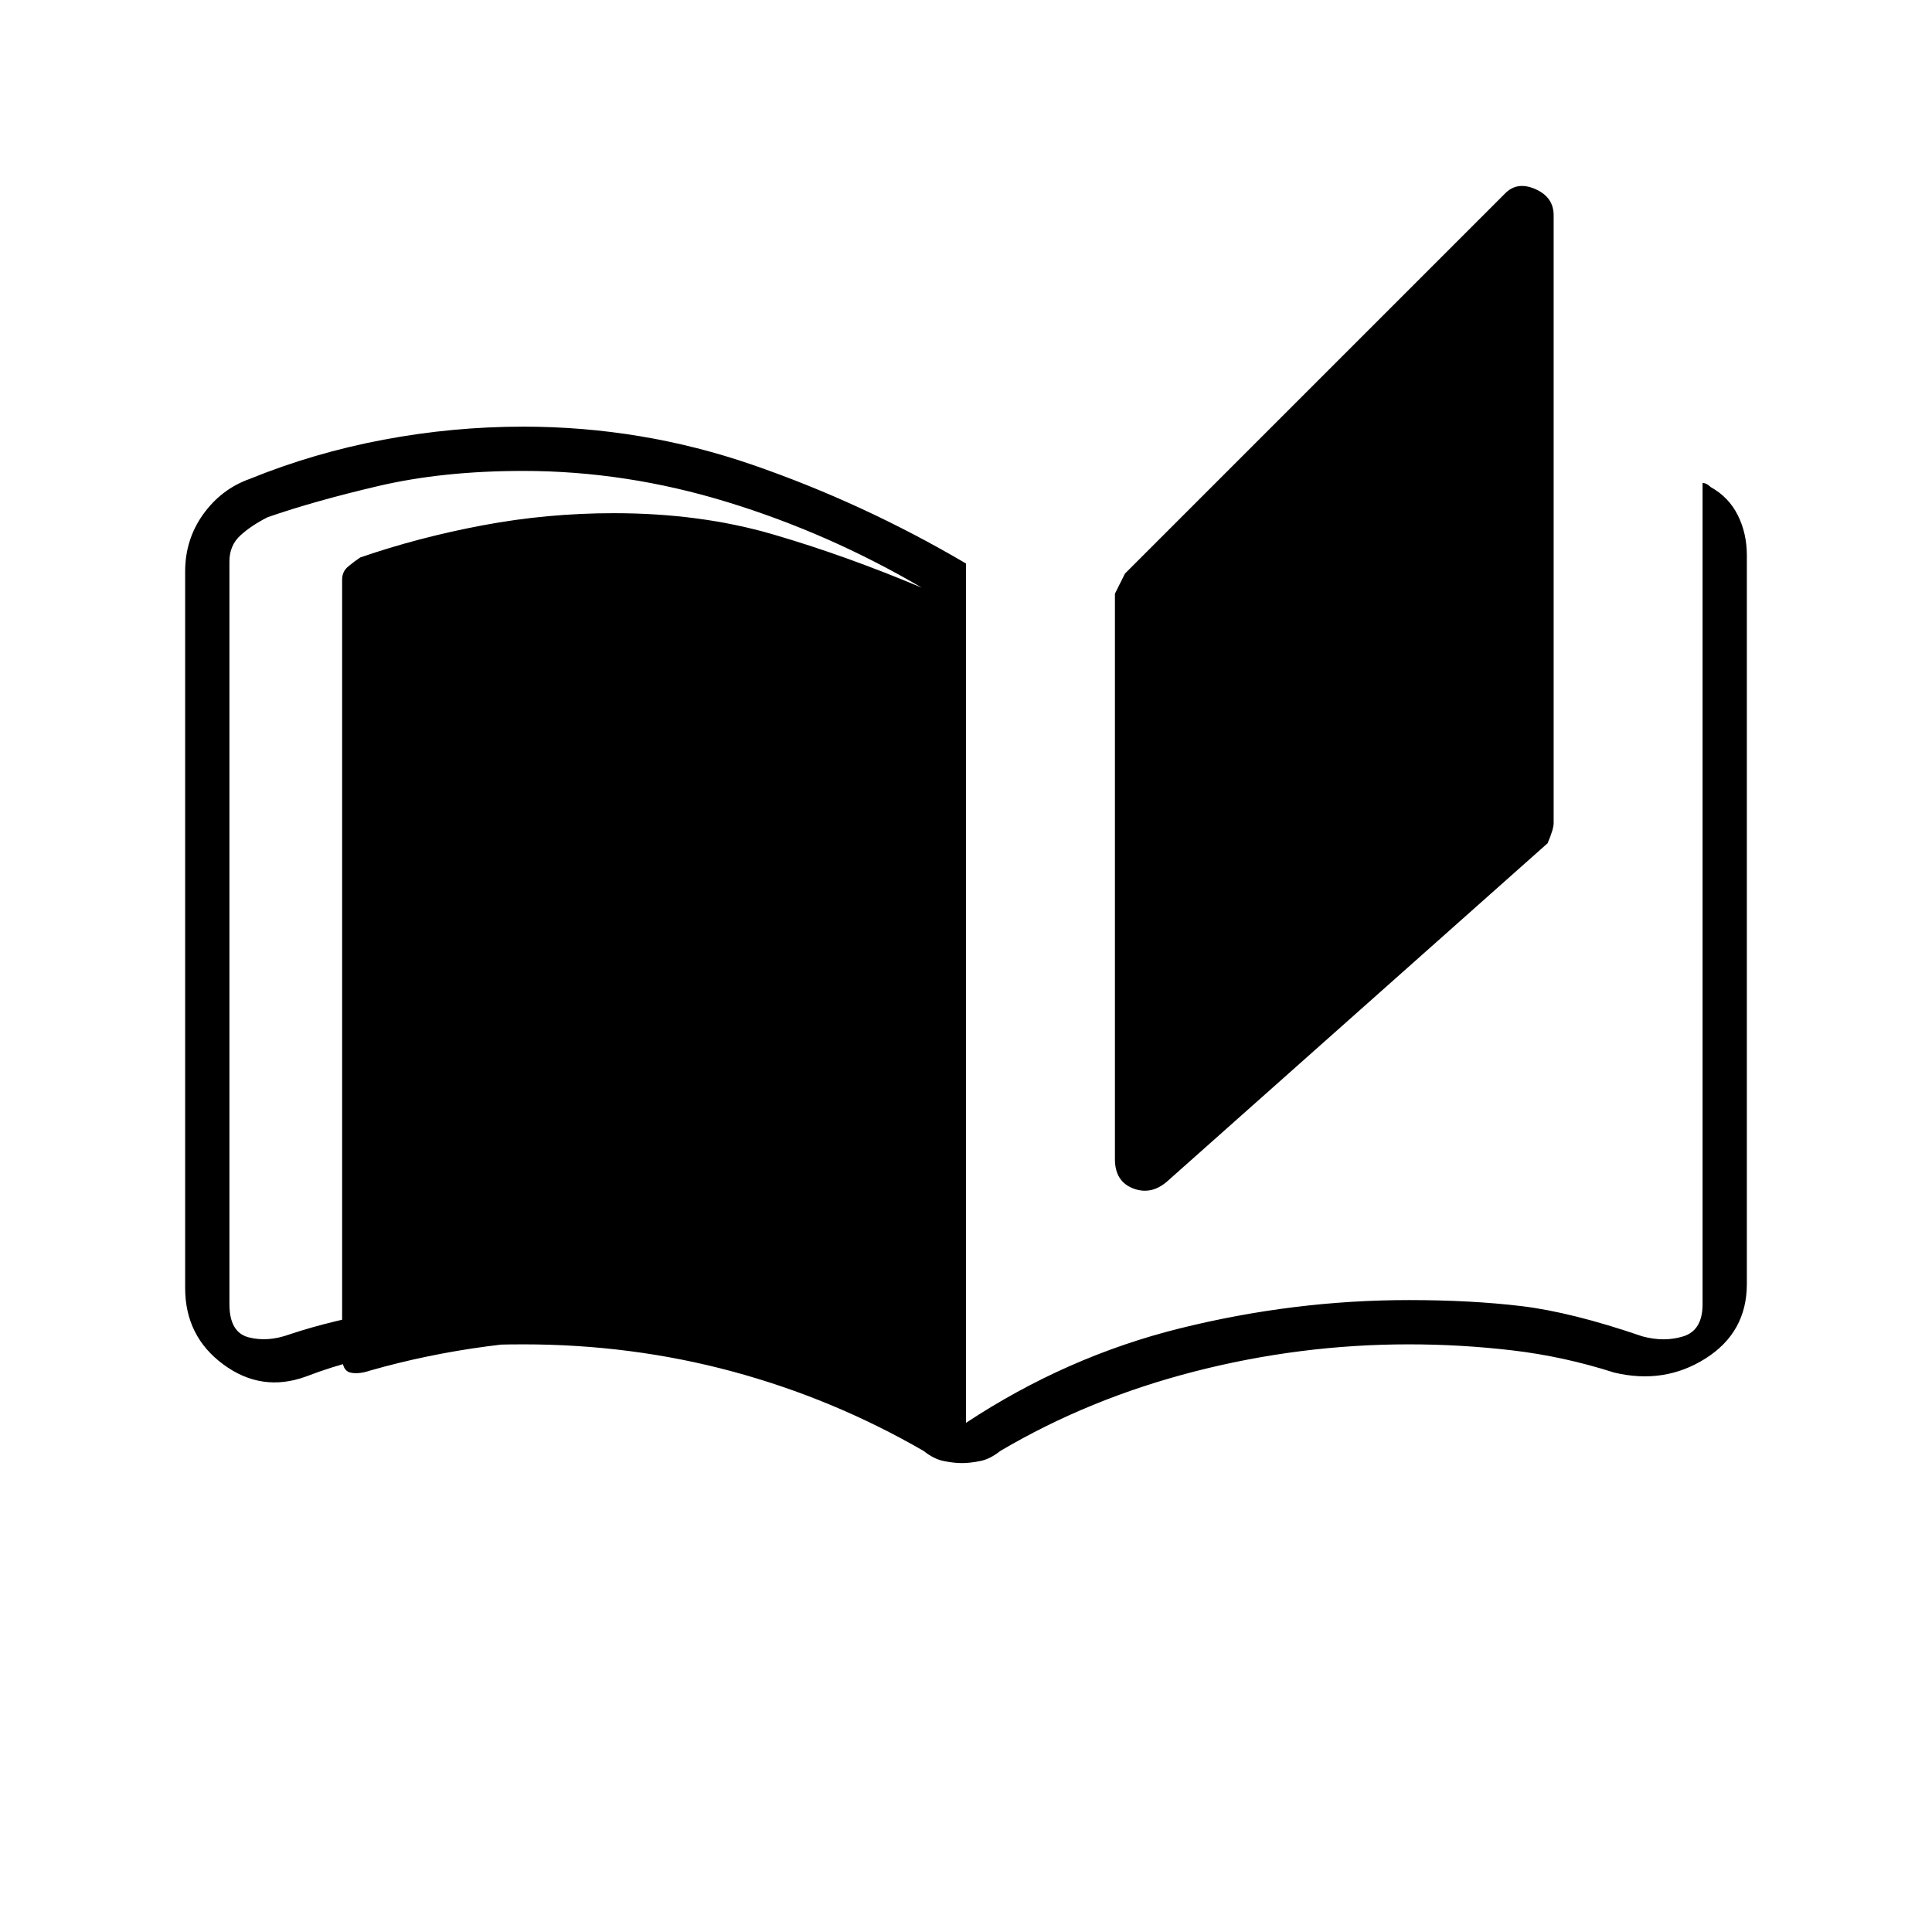<svg xmlns="http://www.w3.org/2000/svg" height="48" width="48"><path d="M23.9 36.35Q23.7 36.35 23.45 36.3Q23.2 36.25 22.95 36.05Q20.7 34.75 18.2 34.075Q15.7 33.4 13 33.4Q11.6 33.4 10.25 33.55Q8.9 33.7 7.6 34.2Q6.5 34.6 5.55 33.9Q4.6 33.2 4.6 32V14.2Q4.6 13.4 5.05 12.775Q5.5 12.15 6.2 11.9Q7.8 11.25 9.525 10.925Q11.25 10.6 13 10.6Q15.95 10.6 18.7 11.55Q21.45 12.5 24 14V35.35Q26.5 33.7 29.325 33Q32.15 32.3 35 32.3Q36.55 32.3 37.8 32.45Q39.05 32.6 40.8 33.2Q41.35 33.35 41.825 33.2Q42.3 33.05 42.3 32.4V12Q42.35 12 42.4 12.025Q42.45 12.05 42.5 12.1Q42.95 12.35 43.175 12.8Q43.4 13.25 43.4 13.8V31.9Q43.4 33.1 42.375 33.75Q41.35 34.4 40.1 34.1Q38.85 33.7 37.575 33.55Q36.3 33.4 35 33.4Q32.3 33.4 29.675 34.075Q27.05 34.75 24.85 36.05Q24.6 36.25 24.35 36.3Q24.1 36.35 23.9 36.35ZM29 29.35Q28.6 29.7 28.15 29.525Q27.7 29.35 27.7 28.8V14.75Q27.7 14.75 27.95 14.25L37.4 4.8Q37.7 4.5 38.15 4.7Q38.6 4.9 38.6 5.35V20.45Q38.6 20.6 38.45 20.95ZM22.9 34.75V14.6Q20.6 13.25 18.075 12.475Q15.55 11.7 13 11.7Q11 11.7 9.4 12.075Q7.8 12.45 6.65 12.85Q6.25 13.05 5.975 13.3Q5.7 13.55 5.7 13.95V32.4Q5.7 33.1 6.175 33.225Q6.65 33.35 7.2 33.15Q8.25 32.8 9.675 32.55Q11.1 32.3 13.05 32.3Q16.1 32.3 18.725 33.075Q21.35 33.85 22.9 34.75ZM22.9 34.75Q21.25 34.1 19.35 33.675Q17.45 33.25 15.25 33.25Q13.6 33.25 12.1 33.45Q10.6 33.65 9.2 34.05Q8.9 34.15 8.7 34.1Q8.5 34.05 8.5 33.7V14.4Q8.5 14.2 8.65 14.075Q8.8 13.95 8.95 13.85Q10.4 13.35 12 13.05Q13.6 12.75 15.25 12.75Q17.4 12.75 19.2 13.275Q21 13.8 22.9 14.6Z"/></svg>